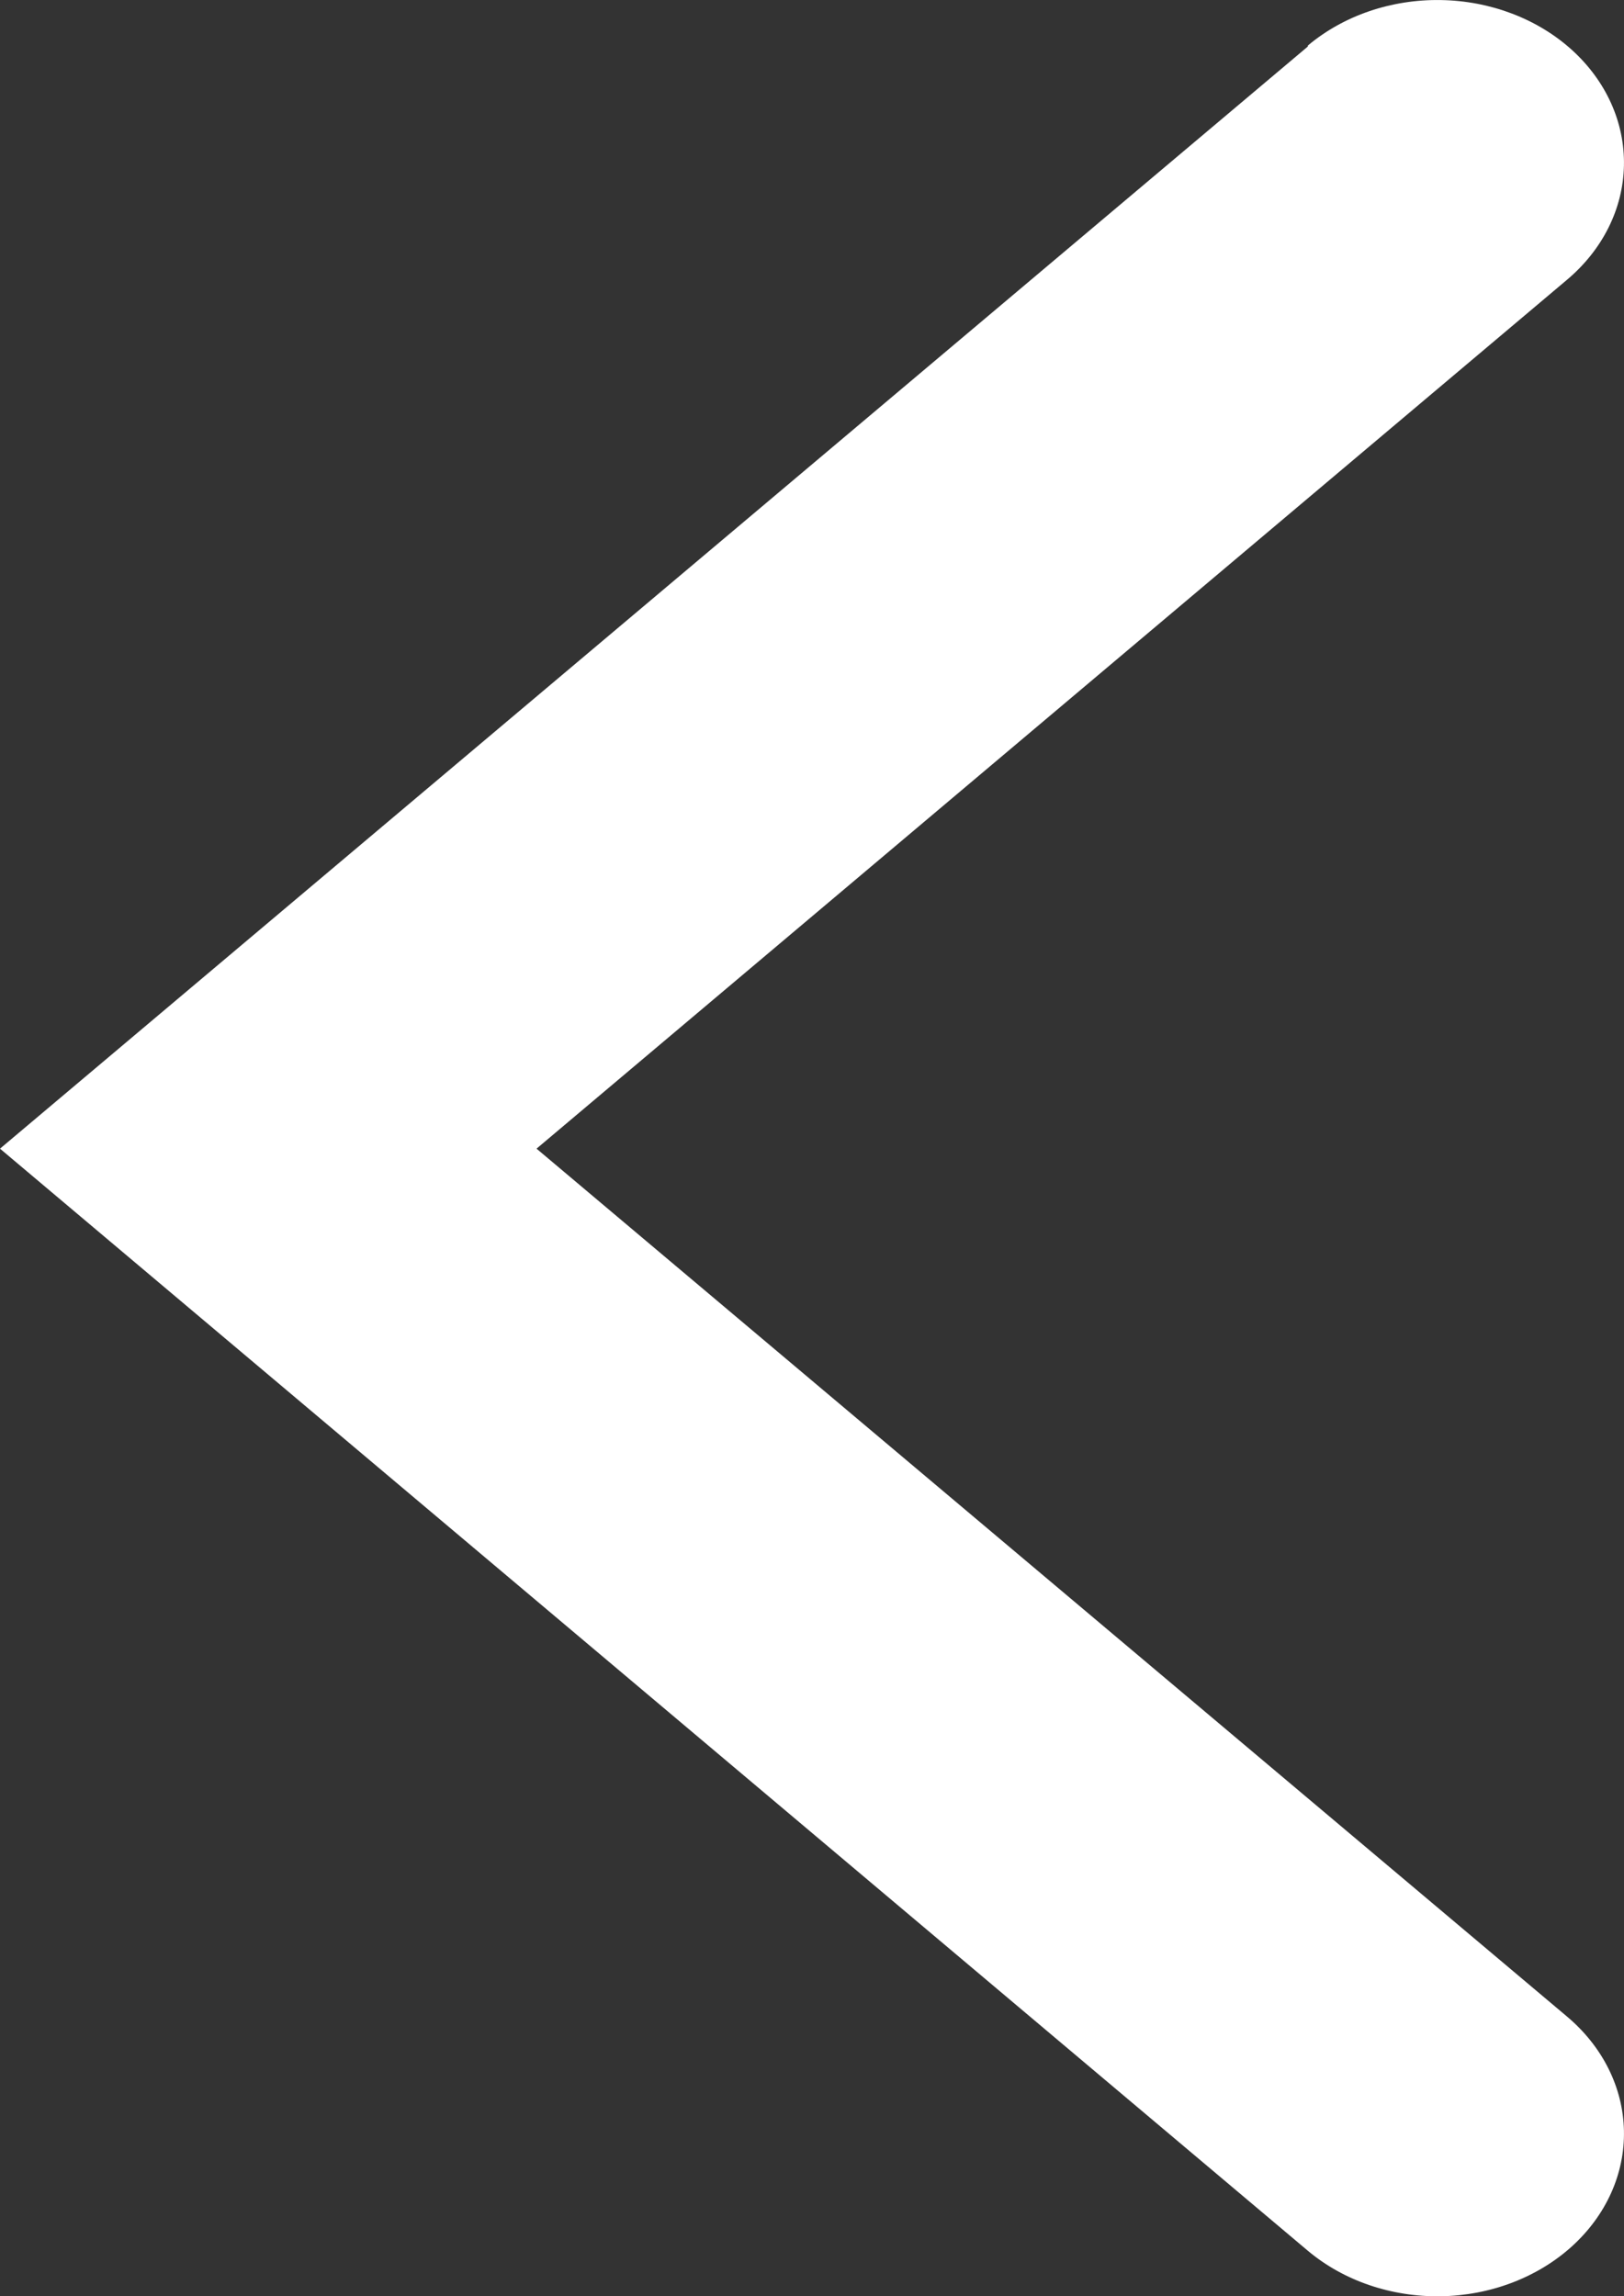 <svg width="29" height="41" viewBox="0 0 29 41" fill="none" xmlns="http://www.w3.org/2000/svg">
<rect x="0" y="0" width="29" height="41" fill="#333333" stroke="none"/>
<path d="M23.355 0.83L-1.04864e-06 20.509L23.355 40.187C23.992 40.722 24.846 41.014 25.73 40.999C26.613 40.985 27.454 40.665 28.068 40.11C28.681 39.555 29.016 38.811 28.999 38.04C28.983 37.27 28.616 36.537 27.979 36.002L9.581 20.509L27.979 4.998C28.616 4.463 28.983 3.73 28.999 2.96C29.016 2.189 28.681 1.445 28.068 0.89C27.454 0.335 26.613 0.015 25.73 0.001C24.846 -0.014 23.992 0.278 23.355 0.813L23.355 0.83Z" fill="white"/>
</svg>
